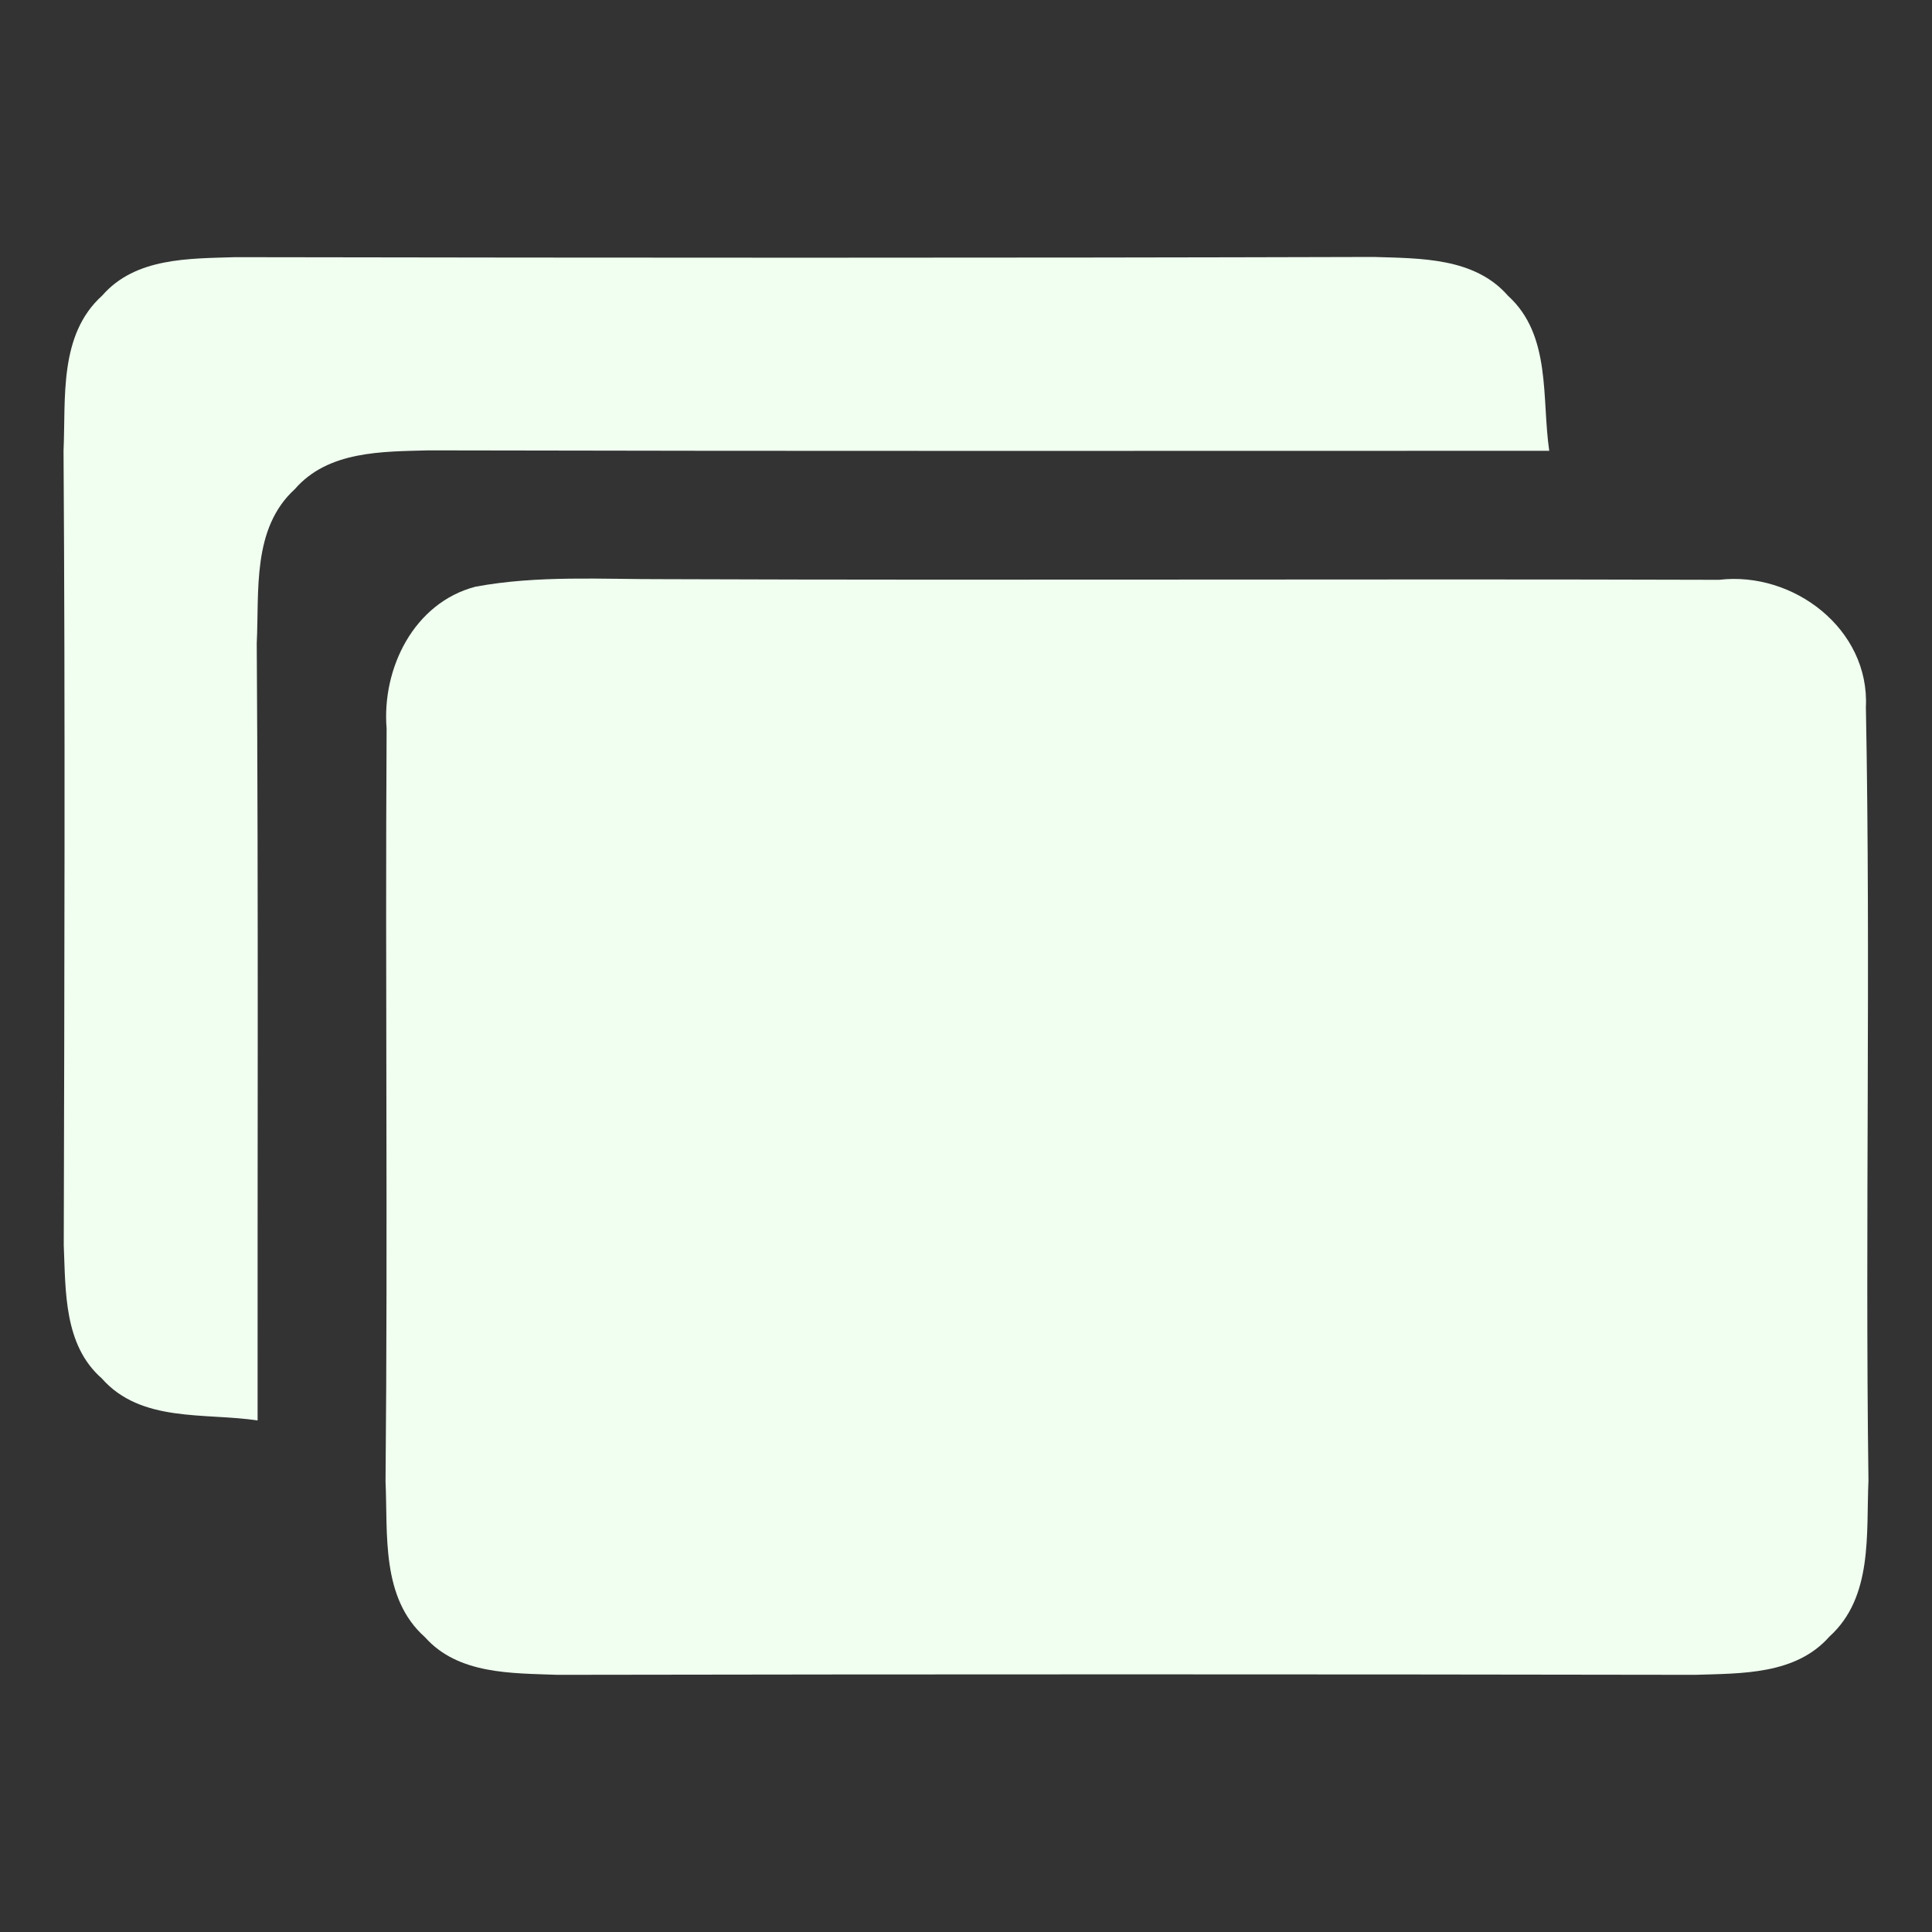 <?xml version="1.0" encoding="UTF-8" ?>
<!DOCTYPE svg PUBLIC "-//W3C//DTD SVG 1.1//EN" "http://www.w3.org/Graphics/SVG/1.1/DTD/svg11.dtd">
<svg width="90pt" height="90pt" viewBox="0 0 90 90" version="1.1" xmlns="http://www.w3.org/2000/svg">
<rect x="0" y="0" width="90" height="90" fill="#333333" stroke="none"/>
<g id="#000000ff">
<path fill="honeydew" opacity="1.00" d=" M 4.76 13.77 C 6.31 11.99 8.80 12.05 10.95 11.98 C 28.64 12.01 46.32 12.02 64.00 11.97 C 66.17 12.04 68.69 11.99 70.25 13.78 C 72.28 15.62 71.81 18.56 72.17 21.00 C 54.77 21.00 37.37 21.02 19.97 20.98 C 17.81 21.04 15.29 20.99 13.73 22.79 C 11.73 24.62 12.08 27.53 11.96 29.97 C 12.04 42.04 11.99 54.11 12.00 66.17 C 9.54 65.80 6.57 66.29 4.74 64.21 C 2.97 62.66 3.06 60.15 2.97 58.01 C 3.00 45.67 3.04 33.33 2.96 21.00 C 3.07 18.54 2.73 15.60 4.76 13.77 Z" />
<path fill="honeydew" opacity="1.00" d=" M 22.15 27.33 C 25.06 26.79 28.04 26.99 30.99 26.98 C 47.35 27.04 63.72 26.96 80.08 27.01 C 83.55 26.60 87.10 29.31 86.92 32.94 C 87.15 44.94 86.88 56.96 87.04 68.97 C 86.93 71.44 87.26 74.40 85.22 76.24 C 83.65 78.02 81.13 77.95 78.97 78.02 C 61.30 77.99 43.64 77.99 25.97 78.02 C 23.84 77.94 21.35 78.01 19.80 76.27 C 17.74 74.44 18.07 71.48 17.96 69.01 C 18.07 57.32 17.94 45.63 18.01 33.94 C 17.78 31.14 19.28 28.08 22.15 27.33 Z" />
</g>
</svg>
